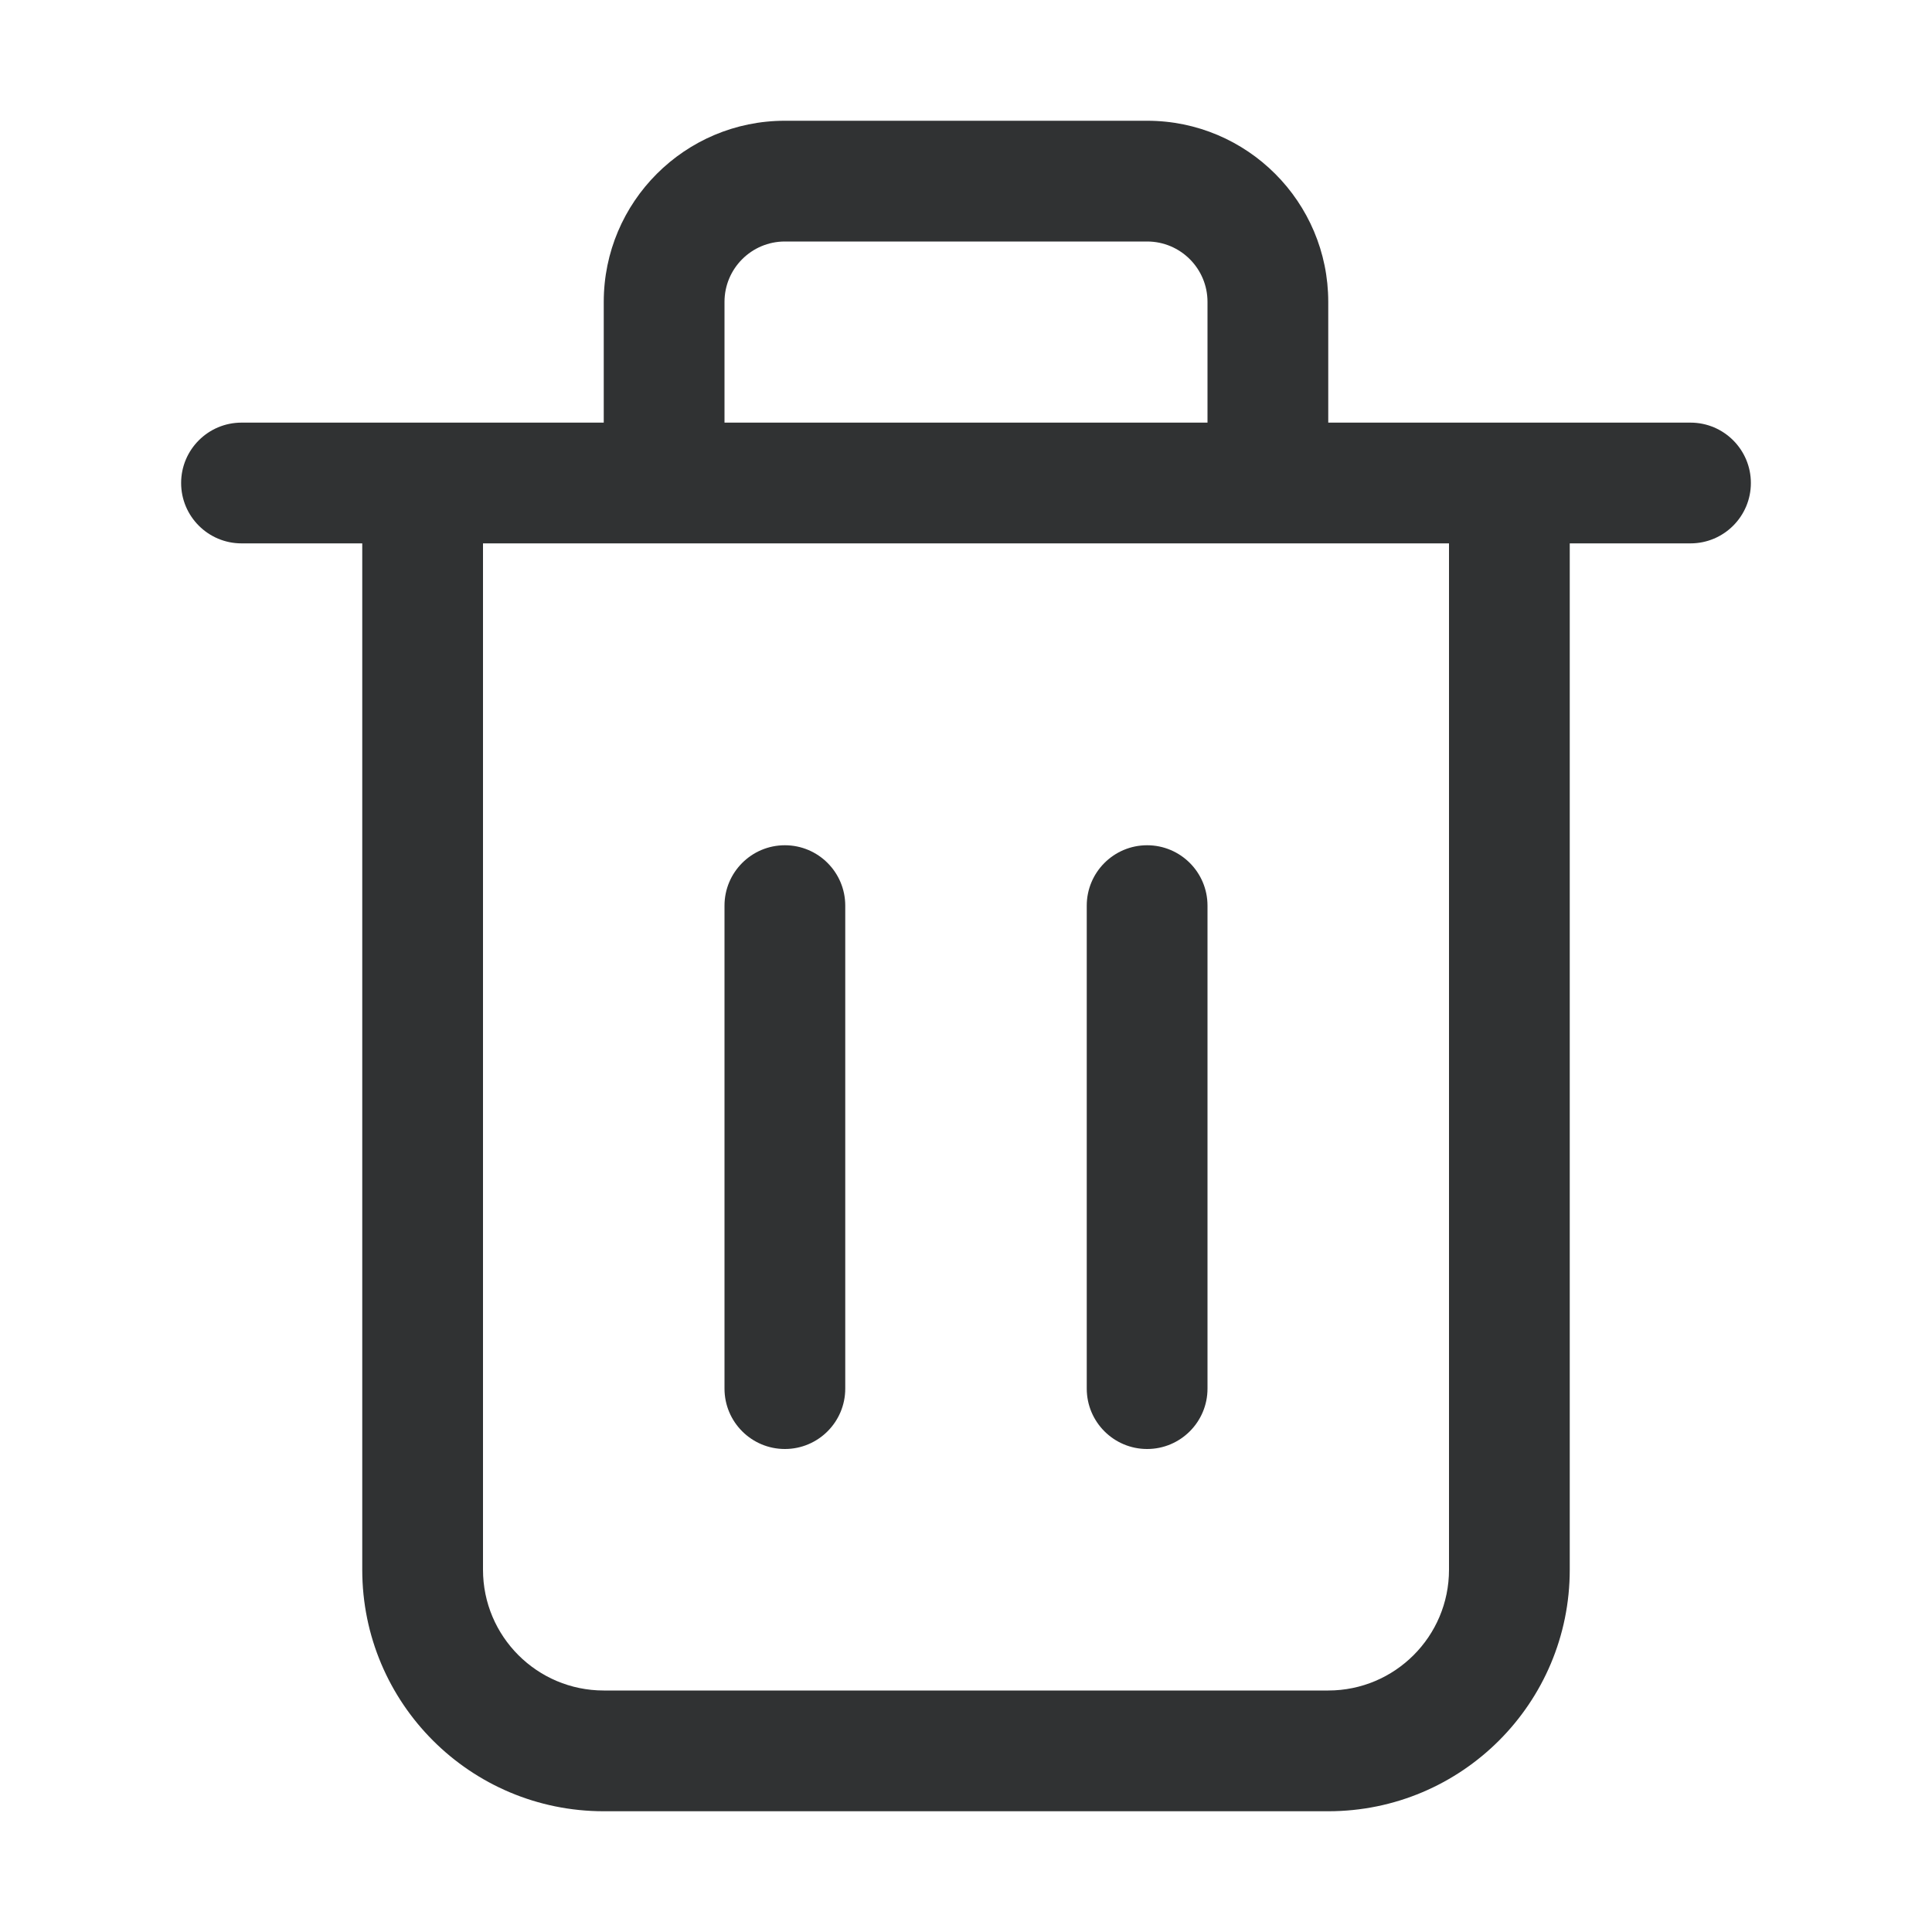 <svg width="16" height="16" viewBox="0 0 16 16" fill="none" xmlns="http://www.w3.org/2000/svg">
    <path
        d="M6.5 7C6.776 7 7 7.224 7 7.5V11.5C7 11.776 6.776 12 6.5 12C6.224 12 6 11.776 6 11.5V7.5C6 7.224 6.224 7 6.5 7Z"
        fill="#303233" />
    <path
        d="M10 7.5C10 7.224 9.776 7 9.5 7C9.224 7 9 7.224 9 7.5V11.5C9 11.776 9.224 12 9.5 12C9.776 12 10 11.776 10 11.5V7.5Z"
        fill="#303233" />
    <path fill-rule="evenodd" clip-rule="evenodd"
        d="M6.5 1C5.672 1 5 1.672 5 2.5V3.5H2C1.724 3.5 1.5 3.724 1.5 4C1.5 4.276 1.724 4.5 2 4.5H3V13C3 14.105 3.895 15 5 15H11C12.105 15 13 14.105 13 13V4.5H14C14.276 4.5 14.5 4.276 14.5 4C14.5 3.724 14.276 3.5 14 3.5H11V2.5C11 1.672 10.328 1 9.5 1H6.5ZM10 3.5V2.5C10 2.224 9.776 2 9.5 2H6.5C6.224 2 6 2.224 6 2.5V3.5H10ZM4 4.5H12V13C12 13.552 11.552 14 11 14H5C4.448 14 4 13.552 4 13V4.5Z"
        fill="#303233" />
</svg>
